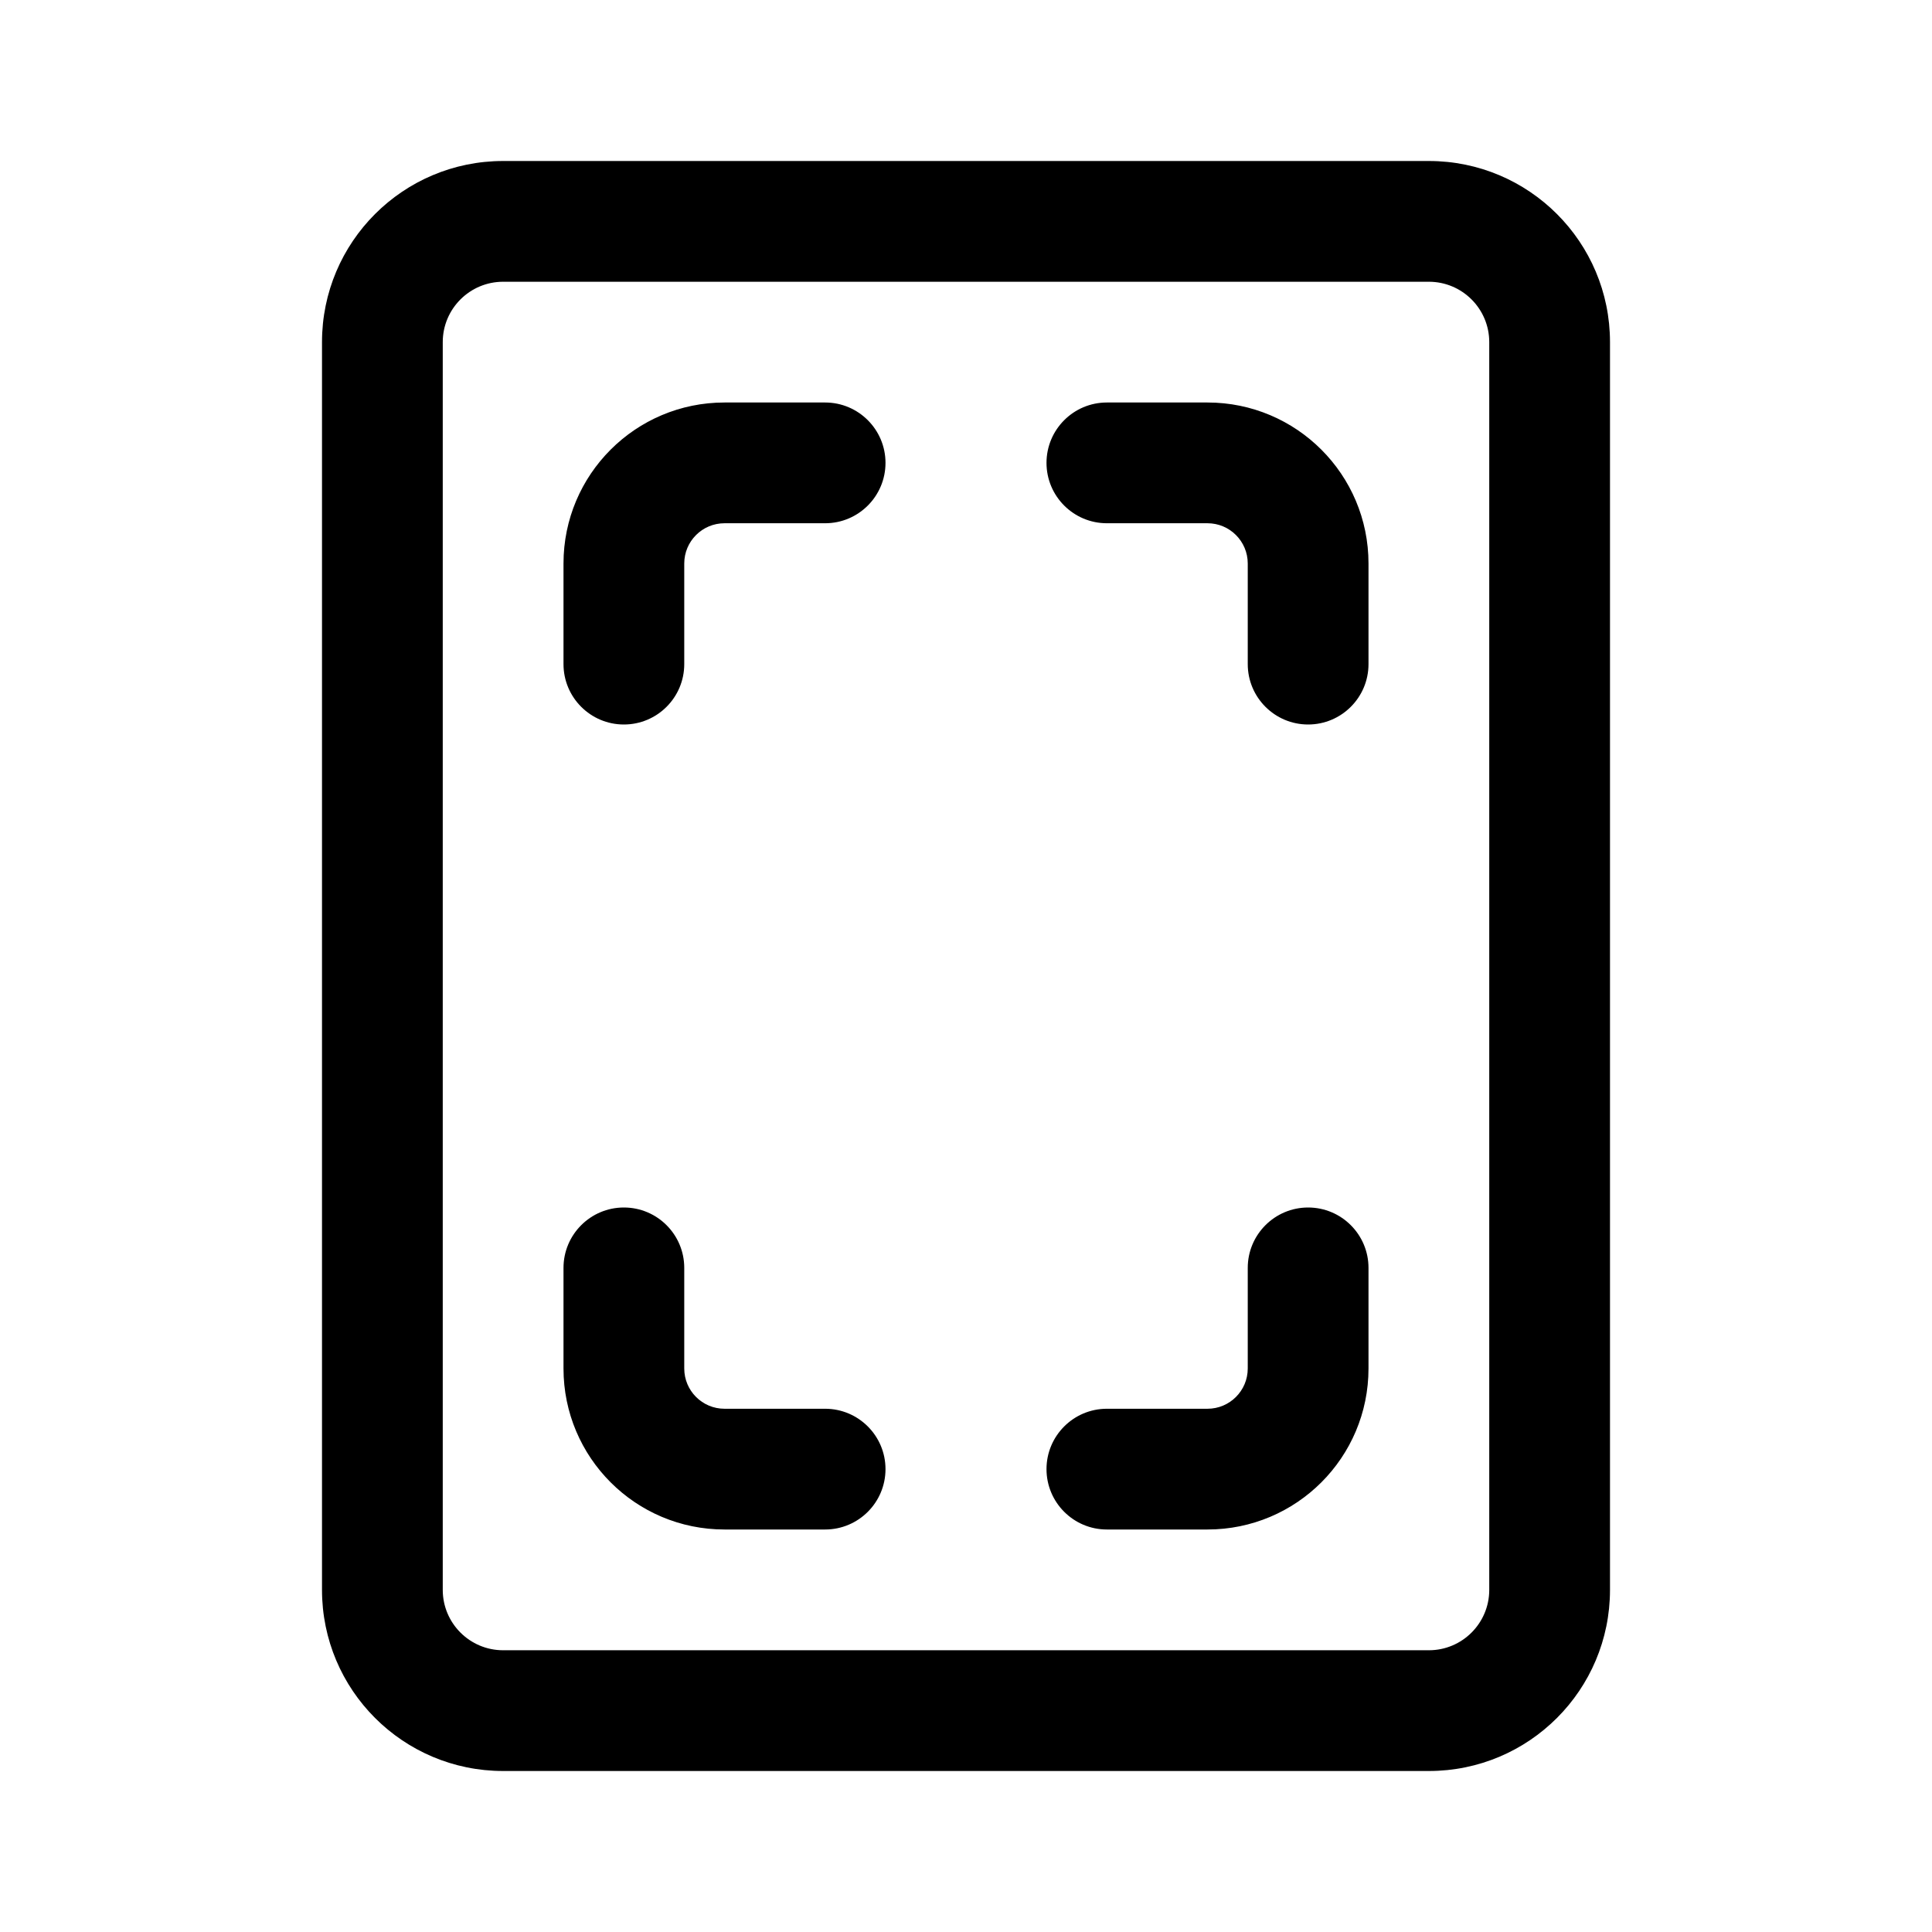 <svg width="24" height="24" viewBox="0 0 24 24" fill="none" xmlns="http://www.w3.org/2000/svg">
<path d="M6.25 2C5.007 2 4 3.007 4 4.25V19.75C4 20.993 5.007 22 6.25 22H17.75C18.993 22 20 20.993 20 19.75V4.25C20 3.007 18.993 2 17.75 2H6.25ZM5.5 4.25C5.5 3.836 5.836 3.5 6.25 3.5H17.75C18.164 3.5 18.5 3.836 18.5 4.25V19.75C18.5 20.164 18.164 20.5 17.75 20.5H6.25C5.836 20.5 5.5 20.164 5.5 19.75V4.25ZM9 6.5C8.724 6.5 8.5 6.724 8.5 7V8.25C8.5 8.664 8.164 9 7.75 9C7.336 9 7 8.664 7 8.25V7C7 5.895 7.895 5 9 5H10.25C10.664 5 11 5.336 11 5.75C11 6.164 10.664 6.5 10.25 6.5H9ZM9 17.5C8.724 17.5 8.5 17.276 8.5 17V15.75C8.5 15.336 8.164 15 7.75 15C7.336 15 7 15.336 7 15.75V17C7 18.105 7.895 19 9 19H10.25C10.664 19 11 18.664 11 18.25C11 17.836 10.664 17.5 10.25 17.5H9ZM15.5 7C15.5 6.724 15.276 6.5 15 6.5H13.75C13.336 6.5 13 6.164 13 5.75C13 5.336 13.336 5 13.75 5H15C16.105 5 17 5.895 17 7V8.25C17 8.664 16.664 9 16.25 9C15.836 9 15.5 8.664 15.5 8.25V7ZM15 17.5C15.276 17.5 15.5 17.276 15.5 17V15.75C15.5 15.336 15.836 15 16.25 15C16.664 15 17 15.336 17 15.75V17C17 18.105 16.105 19 15 19H13.75C13.336 19 13 18.664 13 18.25C13 17.836 13.336 17.5 13.75 17.5H15Z" fill="currentColor"/>
</svg>
